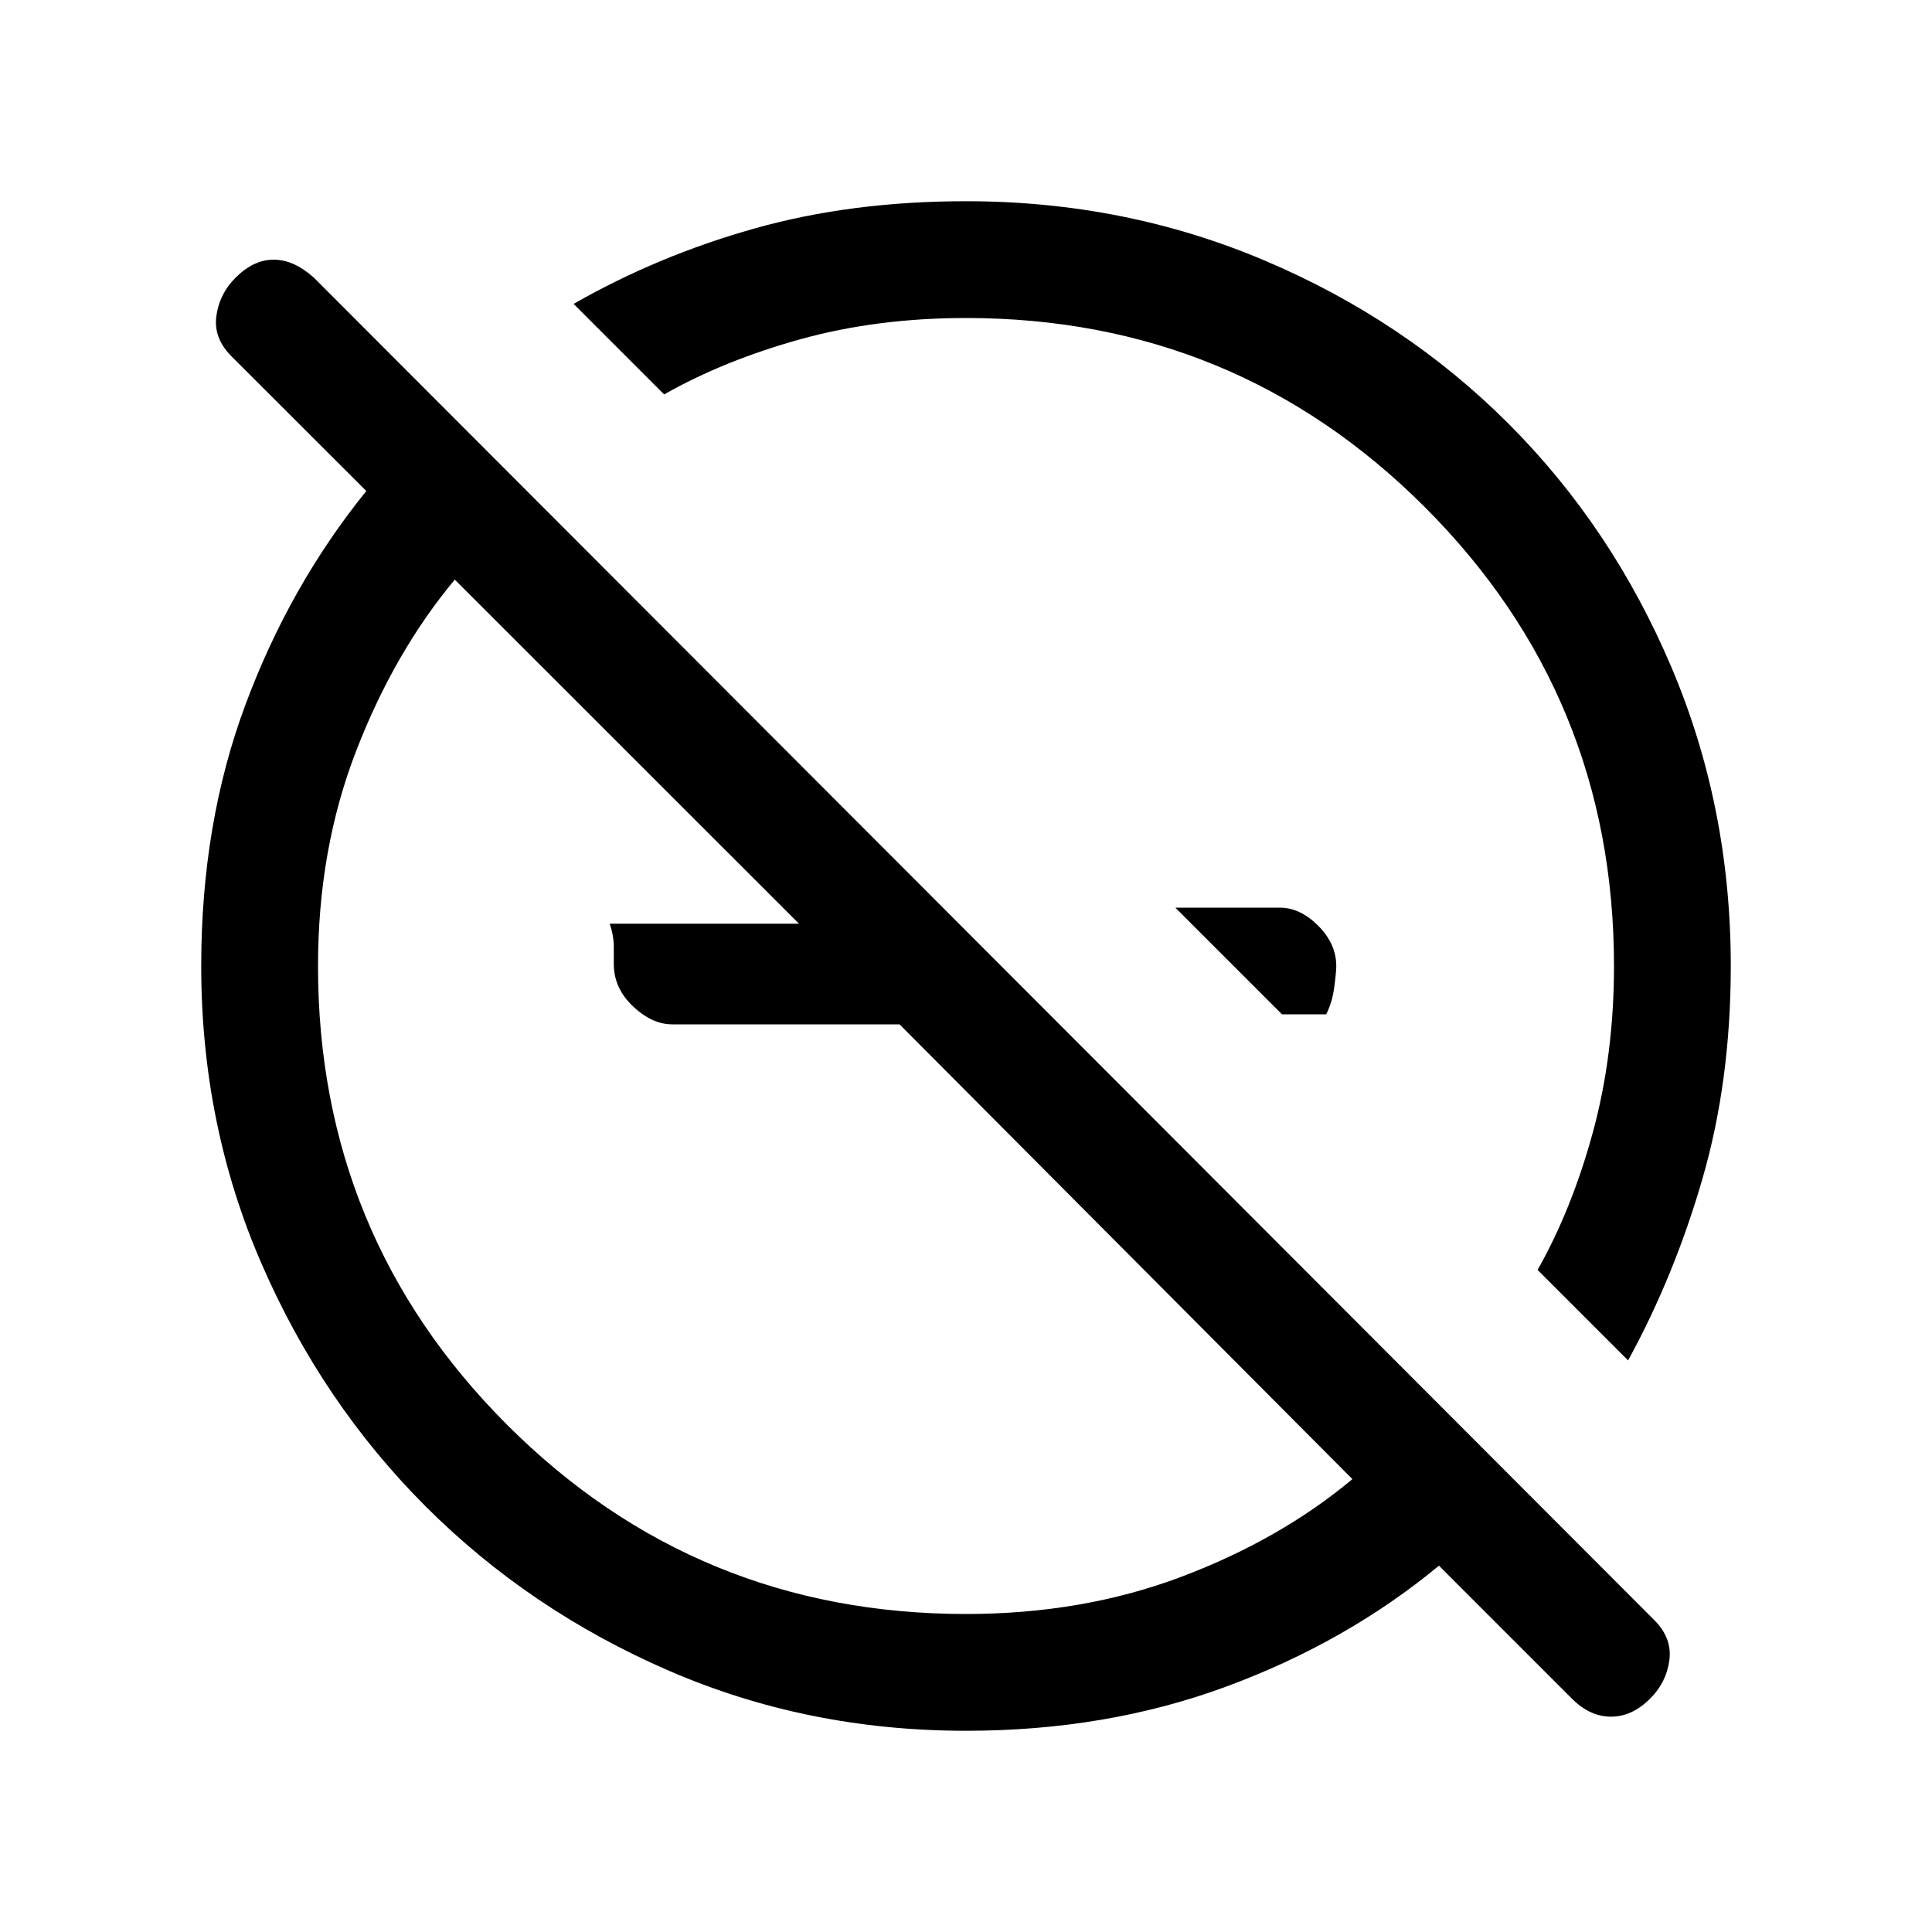 <svg xmlns="http://www.w3.org/2000/svg" height="20" width="20"><path d="M13.271 10.5 12.167 9.396H13.25Q13.458 9.396 13.646 9.583Q13.833 9.771 13.833 10Q13.833 10.062 13.812 10.219Q13.792 10.375 13.729 10.5ZM16.271 17.583 14.896 16.208Q13.938 17 12.698 17.458Q11.458 17.917 10 17.917Q8.354 17.917 6.917 17.292Q5.479 16.667 4.406 15.594Q3.333 14.521 2.708 13.083Q2.083 11.646 2.083 10Q2.083 8.521 2.542 7.292Q3 6.062 3.792 5.083L2.396 3.688Q2.208 3.5 2.24 3.271Q2.271 3.042 2.438 2.875Q2.625 2.688 2.833 2.688Q3.042 2.688 3.25 2.875L17.125 16.771Q17.312 16.958 17.281 17.188Q17.25 17.417 17.083 17.583Q16.896 17.771 16.677 17.771Q16.458 17.771 16.271 17.583ZM16.854 14.083 15.917 13.146Q16.271 12.521 16.49 11.719Q16.708 10.917 16.708 10Q16.708 7.208 14.75 5.25Q12.792 3.292 10 3.292Q9.083 3.292 8.292 3.51Q7.5 3.729 6.875 4.083L5.938 3.146Q6.812 2.646 7.812 2.365Q8.812 2.083 10 2.083Q11.646 2.083 13.094 2.698Q14.542 3.312 15.615 4.385Q16.688 5.458 17.302 6.906Q17.917 8.354 17.917 10Q17.917 11.188 17.625 12.198Q17.333 13.208 16.854 14.083ZM14 15.312 9.312 10.604H6.958Q6.75 10.604 6.552 10.417Q6.354 10.229 6.354 9.979Q6.354 9.917 6.354 9.802Q6.354 9.688 6.312 9.562H8.271L4.708 6Q4.083 6.75 3.688 7.771Q3.292 8.792 3.292 10Q3.292 12.792 5.25 14.75Q7.208 16.708 10 16.708Q11.208 16.708 12.229 16.323Q13.25 15.938 14 15.312ZM12.167 9.396Q12.167 9.396 12.167 9.396Q12.167 9.396 12.167 9.396Q12.167 9.396 12.167 9.396Q12.167 9.396 12.167 9.396Q12.167 9.396 12.167 9.396Q12.167 9.396 12.167 9.396ZM9.354 10.646Q9.354 10.646 9.354 10.646Q9.354 10.646 9.354 10.646Q9.354 10.646 9.354 10.646Q9.354 10.646 9.354 10.646Q9.354 10.646 9.354 10.646Q9.354 10.646 9.354 10.646Z"/></svg>